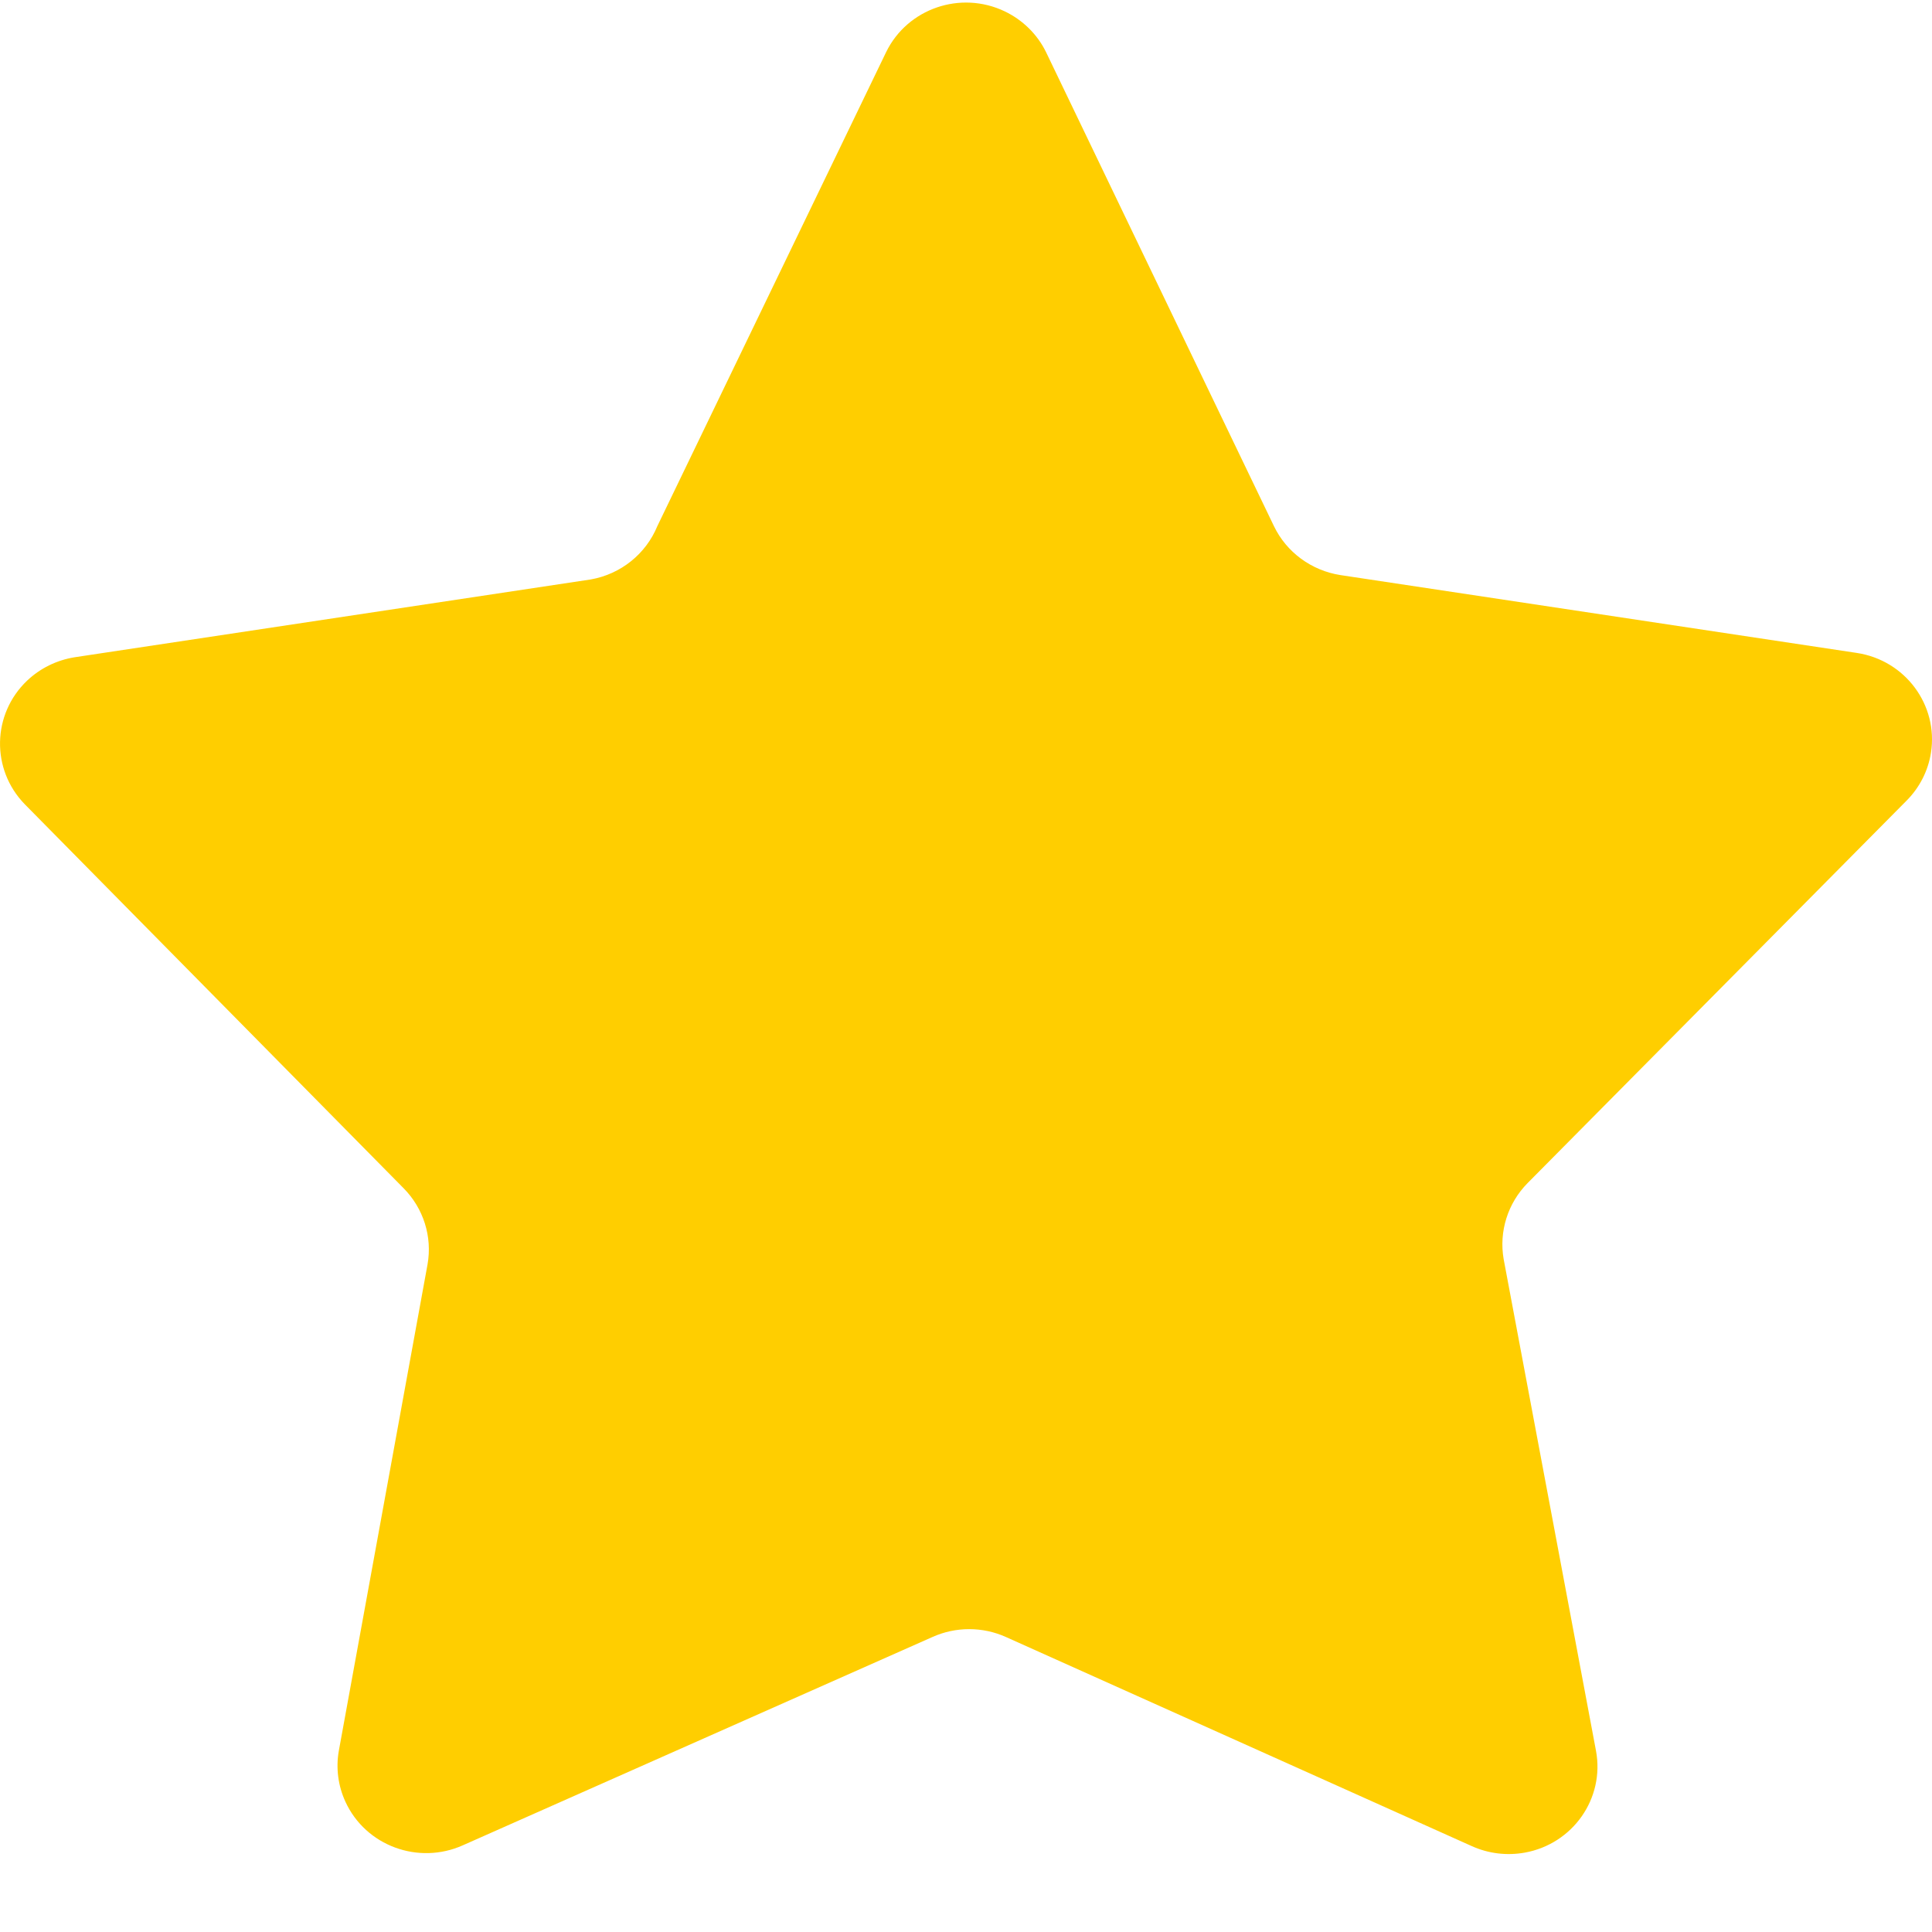 <?xml version="1.0" encoding="UTF-8"?>
<svg width="24px" height="24px" viewBox="0 0 24 24" version="1.1" xmlns="http://www.w3.org/2000/svg" xmlns:xlink="http://www.w3.org/1999/xlink">
    <title>star</title>
    <g id="pc" stroke="none" stroke-width="1" fill="none" fill-rule="evenodd">
        <g id="PC" transform="translate(-1012, -596)" fill="#FFCE00" fill-rule="nonzero">
            <g id="list" transform="translate(385, 596.032)">
                <g id="编组-6" transform="translate(0, -0)">
                    <g id="star" transform="translate(627, 0)">
                        <path d="M15.825,6.503 C15.981,6.828 16.291,7.056 16.652,7.112 L23.066,8.079 C23.667,8.17 24.08,8.725 23.987,9.319 C23.952,9.544 23.845,9.753 23.683,9.915 L18.977,14.664 C18.73,14.914 18.619,15.266 18.679,15.61 L19.826,21.717 C19.936,22.307 19.54,22.874 18.941,22.982 C18.718,23.022 18.489,22.994 18.283,22.901 L12.497,20.304 C12.206,20.173 11.873,20.173 11.582,20.304 L5.752,22.89 C5.198,23.139 4.544,22.898 4.292,22.352 C4.2,22.153 4.171,21.932 4.209,21.717 L5.311,15.675 C5.372,15.331 5.261,14.979 5.014,14.729 L0.308,9.959 C-0.114,9.526 -0.1,8.838 0.338,8.422 C0.5,8.269 0.704,8.169 0.925,8.133 L7.339,7.166 C7.712,7.1 8.024,6.849 8.166,6.503 L11.009,0.613 C11.274,0.073 11.933,-0.153 12.481,0.109 C12.704,0.216 12.885,0.393 12.993,0.613 L15.825,6.503 Z" id="路径"></path>
                    </g>
                </g>
            </g>
        </g>
    </g>
</svg>